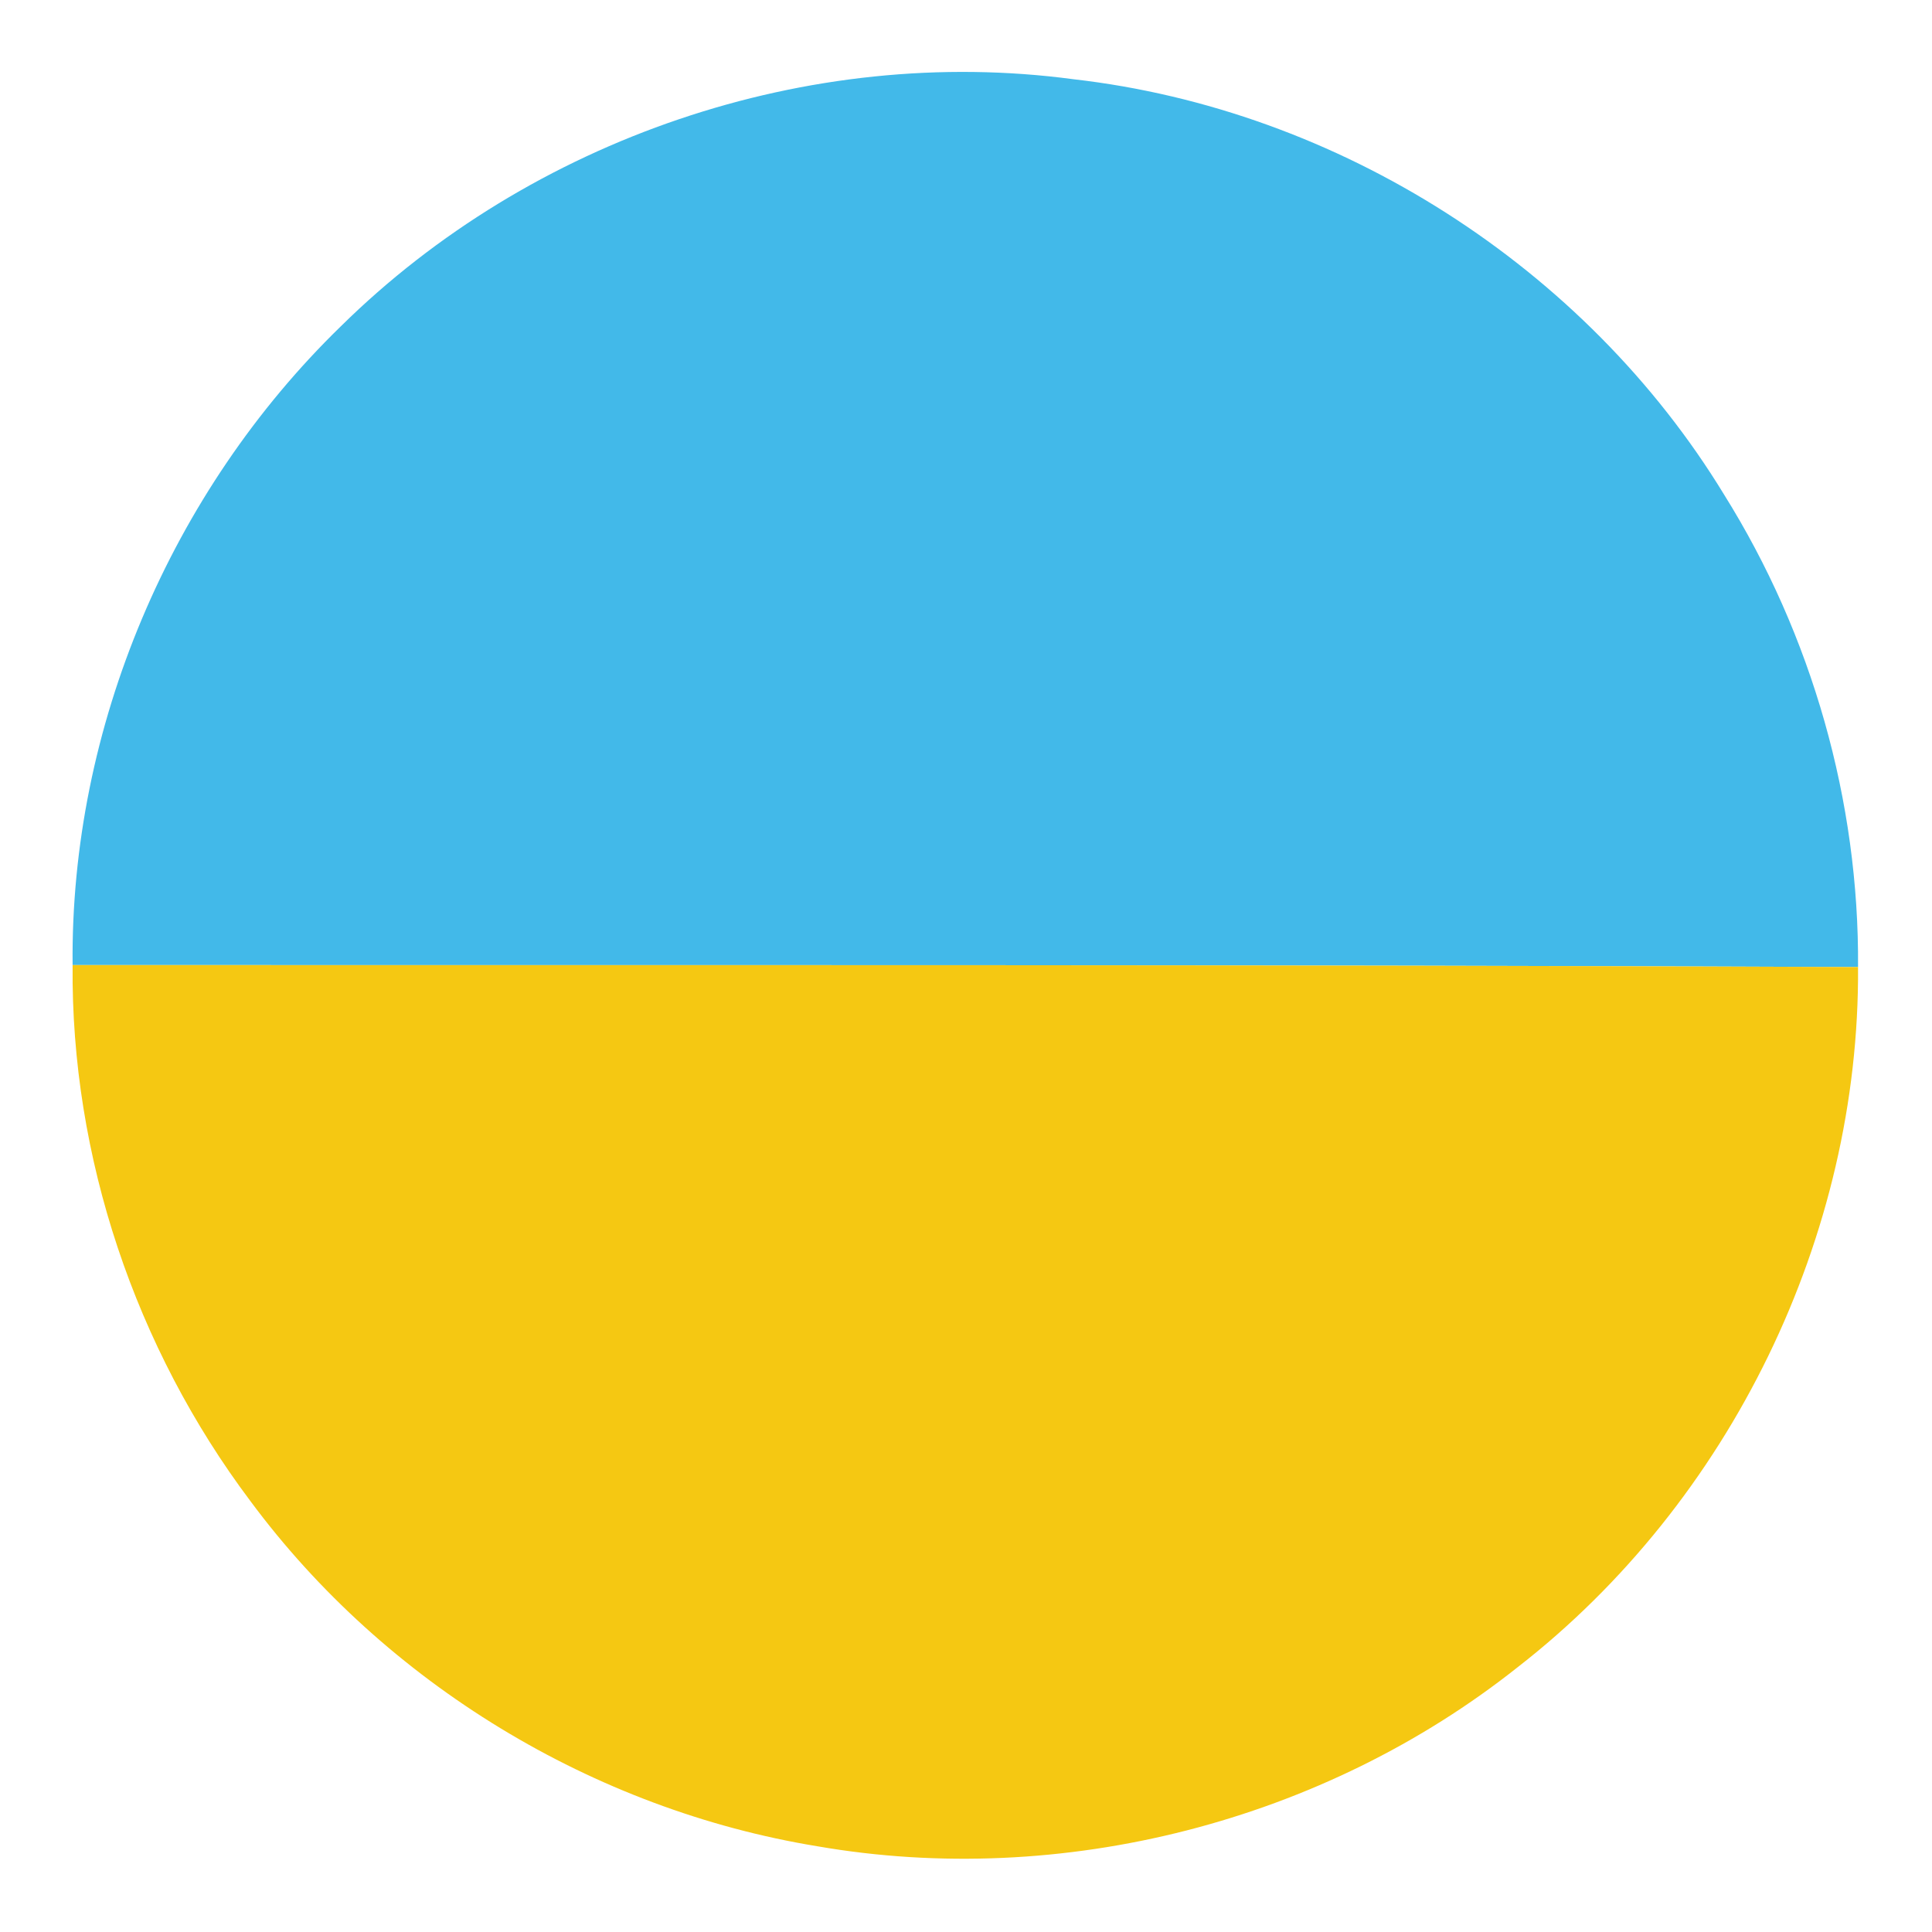 <?xml version="1.0" encoding="UTF-8" ?>
<!DOCTYPE svg PUBLIC "-//W3C//DTD SVG 1.1//EN" "http://www.w3.org/Graphics/SVG/1.1/DTD/svg11.dtd">
<svg width="128pt" height="128pt" viewBox="0 0 128 128" version="1.1" xmlns="http://www.w3.org/2000/svg">
<g id="#42b9e9ff">
<path fill="#42b9e9" opacity="1.00" d=" M 22.59 21.61 C 35.18 9.20 53.57 2.90 71.12 5.25 C 88.67 7.25 105.03 17.68 114.22 32.76 C 120.05 42.08 123.18 53.09 123.10 64.07 C 83.68 63.90 44.24 63.95 4.81 63.94 C 4.65 48.20 11.31 32.57 22.59 21.61 Z" />
</g>
<g id="#f5c812ff">
<path fill="#f5c812" opacity="1.00" d=" M 4.81 63.94 C 44.24 63.95 83.68 63.90 123.10 64.07 C 123.22 81.89 114.63 99.50 100.57 110.44 C 87.68 120.68 70.37 125.13 54.15 122.32 C 39.32 119.89 25.54 111.53 16.59 99.45 C 8.97 89.31 4.69 76.64 4.81 63.94 Z" />
</g>
</svg>
